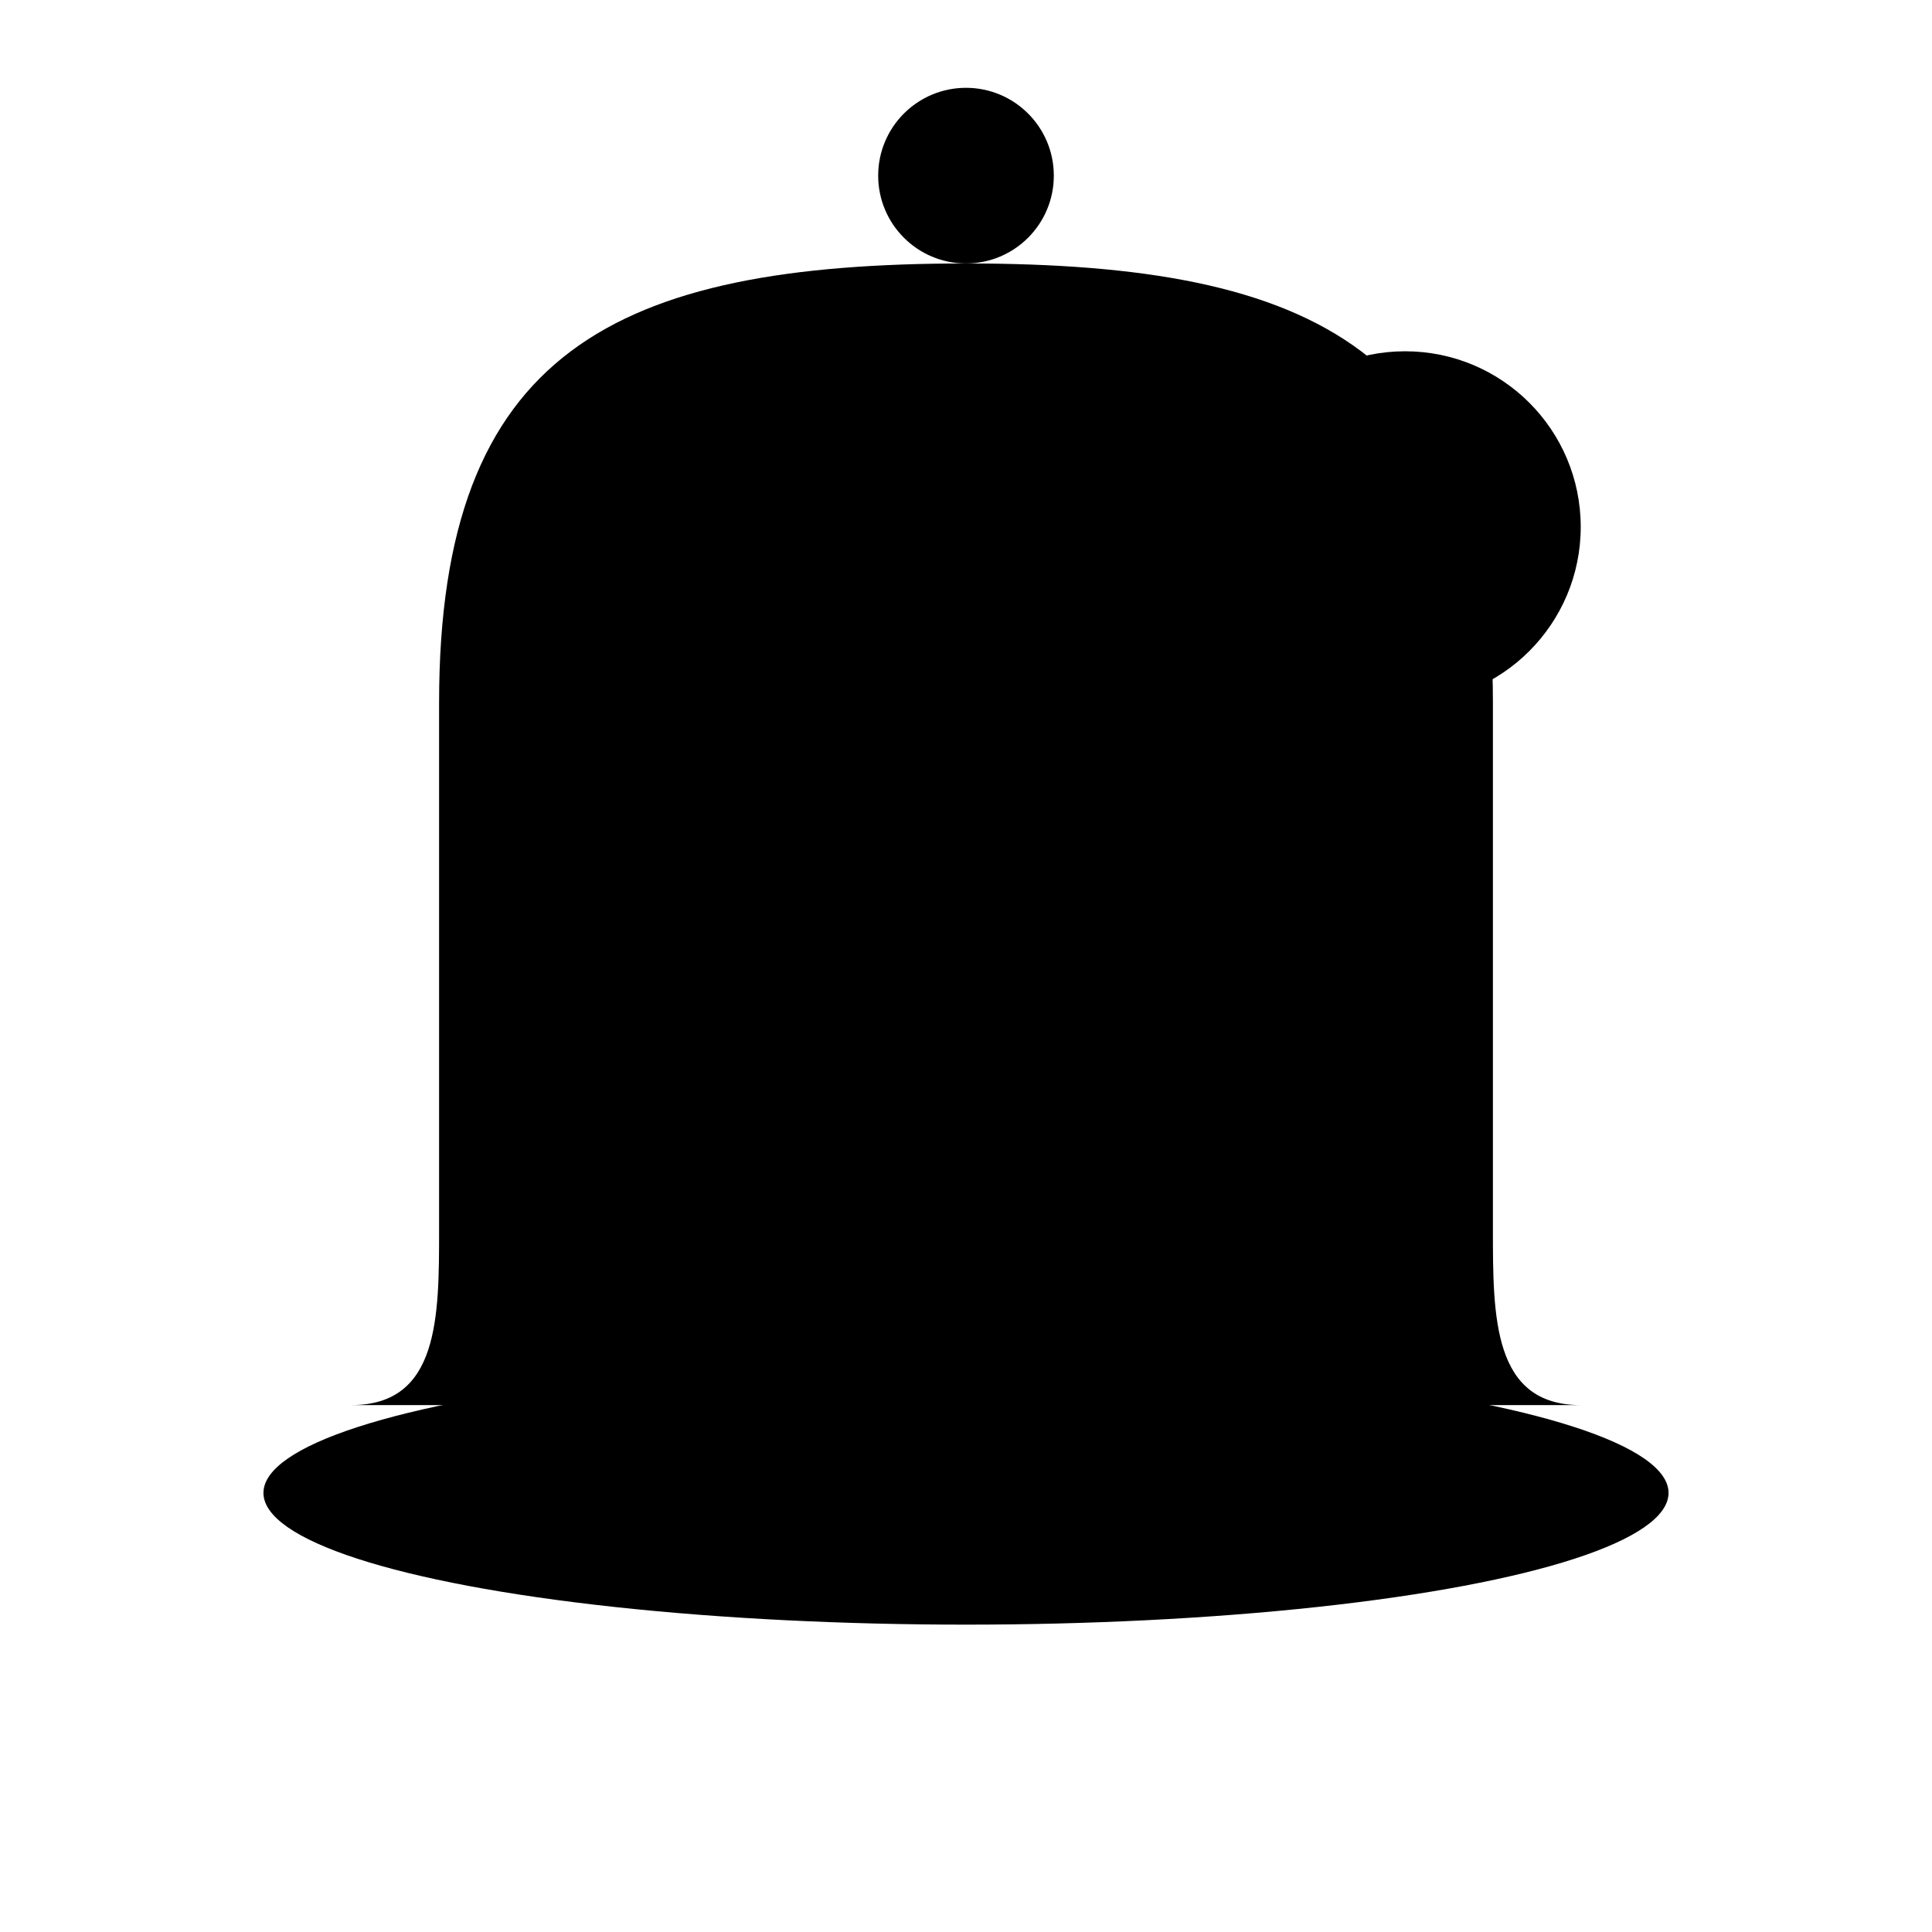 <?xml version="1.0" encoding="UTF-8"?>
<svg width="22" height="22" viewBox="0 0 22 22" xmlns="http://www.w3.org/2000/svg">
  <!-- Simple bell silhouette for menu bar - black on transparent -->
  <g transform="translate(11, 11)">
    <!-- Bell body -->
    <path d="M -6 -3 
             C -6 -7, -4 -8, 0 -8
             C 4 -8, 6 -7, 6 -3
             L 6 3
             C 6 4, 6 5, 7 5
             L -7 5
             C -6 5, -6 4, -6 3
             Z" 
          fill="black"/>
    
    <!-- Bell handle -->
    <circle cx="0" cy="-9" r="1" fill="black"/>
    
    <!-- Notification dot -->
    <circle cx="5" cy="-5" r="2" fill="black"/>
    
    <!-- Bell bottom -->
    <ellipse cx="0" cy="6" rx="8" ry="1.5" fill="black"/>
  </g>
</svg>